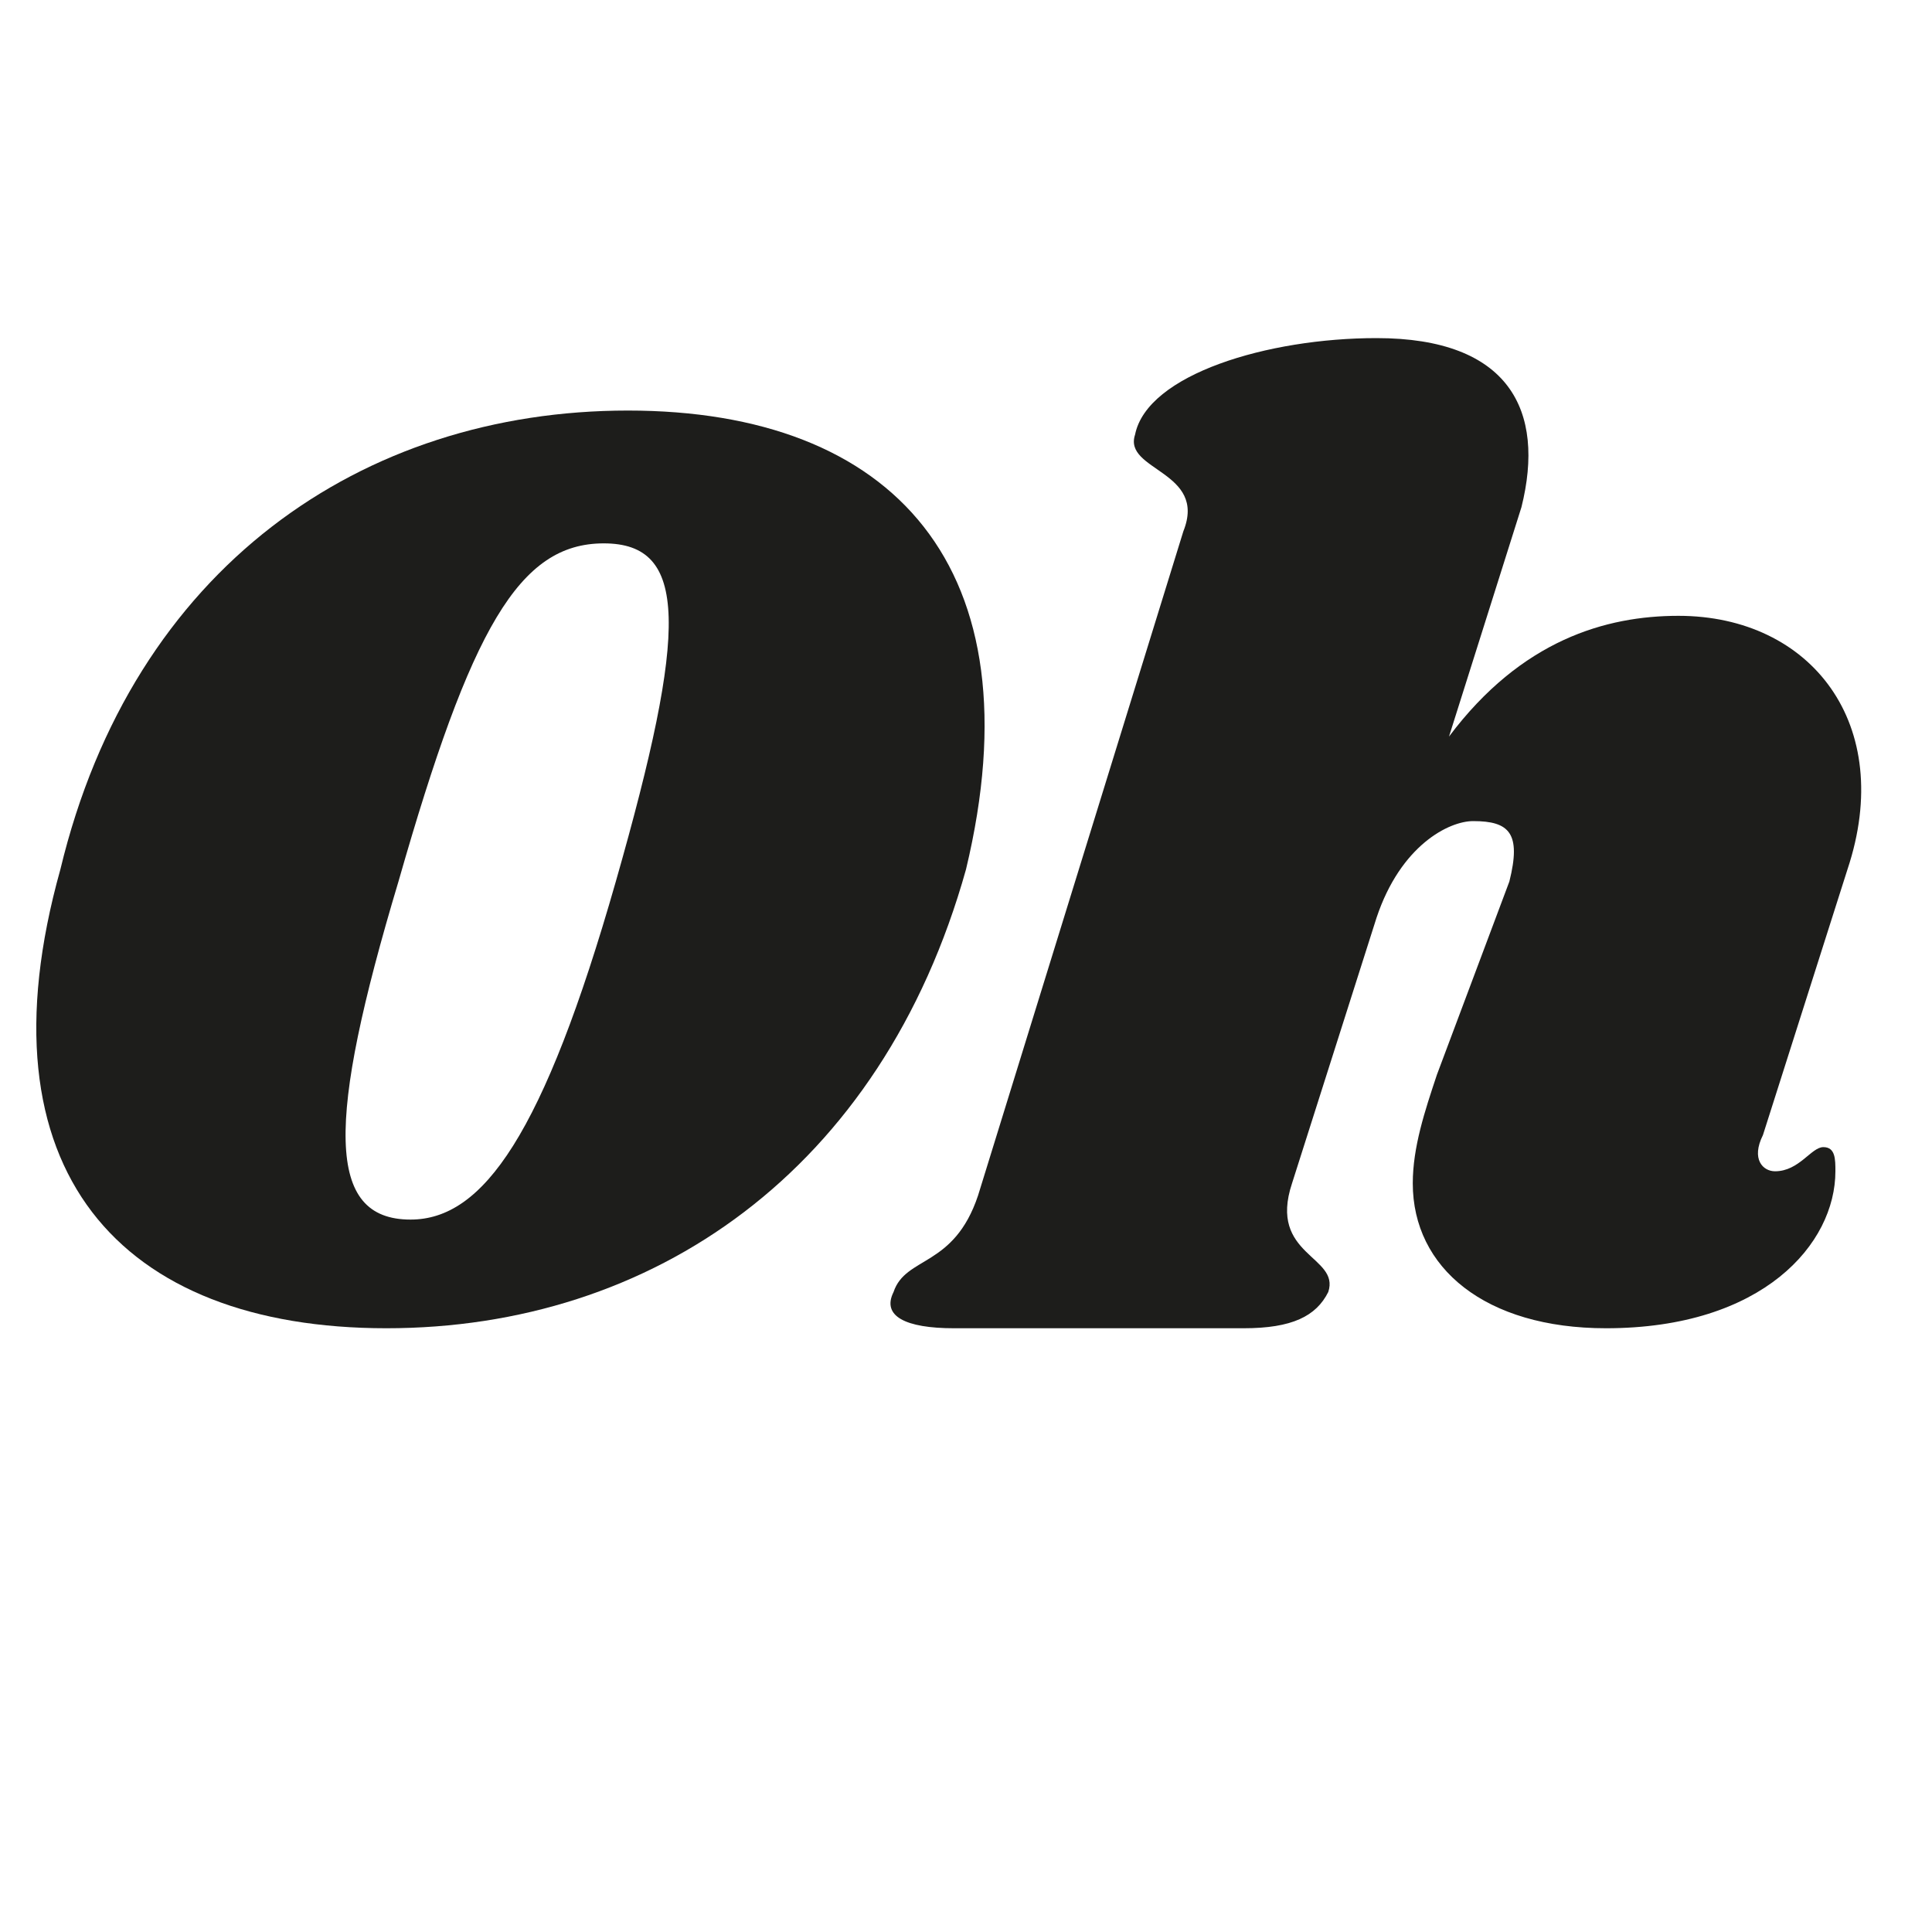 <?xml version="1.0" encoding="utf-8"?>
<!-- Generator: Adobe Illustrator 21.0.0, SVG Export Plug-In . SVG Version: 6.00 Build 0)  -->
<svg version="1.1" id="Calque_1" xmlns="http://www.w3.org/2000/svg" xmlns:xlink="http://www.w3.org/1999/xlink" x="0px" y="0px"
	 viewBox="0 0 16 16" style="enable-background:new 0 0 16 16;" xml:space="preserve">
<style type="text/css">
	.st0{fill:#1D1D1B;}
</style>
<g>
	<path class="st0" d="M5.2,3.4c2.2,0,3.4,1.3,2.8,3.8C7.3,9.7,5.4,11,3.2,11C1,11-0.2,9.7,0.5,7.2C1.1,4.7,3,3.4,5.2,3.4z M5,4.5
		c-0.7,0-1.1,0.7-1.7,2.8c-0.6,2-0.6,2.8,0.1,2.8c0.6,0,1.1-0.7,1.7-2.8C5.7,5.2,5.7,4.5,5,4.5z"/>
	<path class="st0" d="M11.4,2.8c1.1,0,1.4,0.6,1.2,1.4L12,6.1c0.6-0.8,1.3-1,1.9-1c1.1,0,1.8,0.9,1.4,2.1l-0.7,2.2
		c-0.1,0.2,0,0.3,0.1,0.3c0.2,0,0.3-0.2,0.4-0.2c0.1,0,0.1,0.1,0.1,0.2c0,0.6-0.6,1.3-1.9,1.3c-1,0-1.6-0.5-1.6-1.2
		c0-0.3,0.1-0.6,0.2-0.9l0.6-1.6c0.1-0.4,0-0.5-0.3-0.5c-0.2,0-0.6,0.2-0.8,0.8v0l-0.7,2.2c-0.2,0.6,0.4,0.6,0.3,0.9
		c-0.1,0.2-0.3,0.3-0.7,0.3H7.9c-0.4,0-0.6-0.1-0.5-0.3c0.1-0.3,0.5-0.2,0.7-0.8l1.7-5.5c0.2-0.5-0.5-0.5-0.4-0.8
		C9.5,3.1,10.5,2.8,11.4,2.8z"/>
</g>
</svg>

